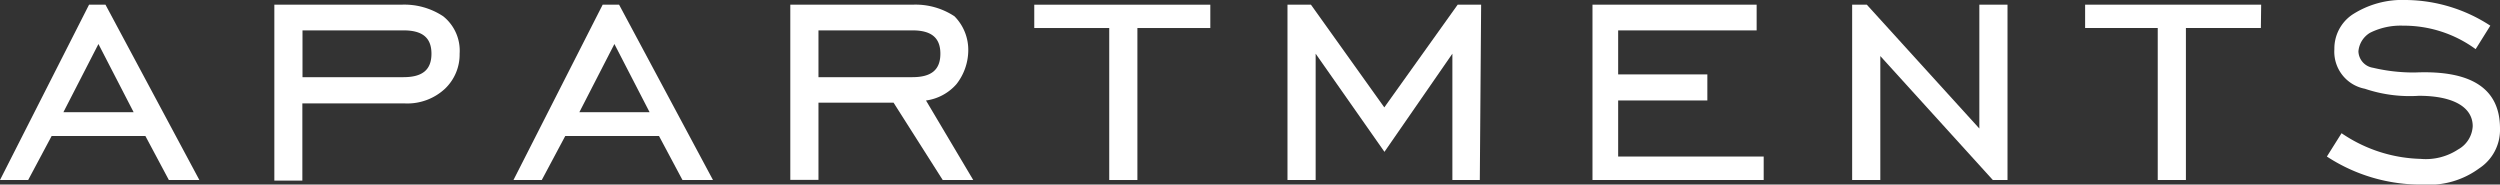 <svg xmlns="http://www.w3.org/2000/svg" viewBox="0 0 170.41 12.58"><rect x="0" y="0" width="170.41" height="12.58" fill="#333333" stroke="none"/><defs><style>.cls-1{fill:#fff;}</style></defs><g id="Warstwa_2" data-name="Warstwa 2"><g id="Warstwa_1-2" data-name="Warstwa 1"><path class="cls-1" d="M13.59,12.27H11.51l-1.6-3H3.52l-1.6,3H0L6.07.32H7.19ZM9.11,7.65,6.71,3,4.32,7.65Z"/><path class="cls-1" d="M31.33,3.66a3.22,3.22,0,0,1-1,2.39,3.76,3.76,0,0,1-2.72,1h-7v5.26H18.7V.32h8.64a4.79,4.79,0,0,1,2.87.79A3,3,0,0,1,31.33,3.66Zm-1.92,0c0-1.11-.64-1.59-1.91-1.59H20.62V5.26H27.5C28.77,5.26,29.41,4.78,29.41,3.66Z"/><path class="cls-1" d="M48.6,12.27H46.52l-1.6-3H38.53l-1.6,3H35L41.08.32H42.2ZM44.28,7.65,41.88,3,39.49,7.65Z"/><path class="cls-1" d="M66.34,12.27H64.26L60.91,7H55.79v5.26H53.87V.32h8.32a4.81,4.81,0,0,1,2.87.79A3.25,3.25,0,0,1,66,3.5a3.77,3.77,0,0,1-.8,2.23,3.35,3.35,0,0,1-2.08,1.12ZM64.1,3.66c0-1.11-.64-1.59-1.91-1.59h-6.4V5.26h6.4C63.46,5.26,64.1,4.78,64.1,3.66Z"/><path class="cls-1" d="M82.65,1.91H77.53V12.27H75.61V1.91H70.5V.32h12V1.91Z"/><path class="cls-1" d="M100.87,12.27H99V3.66l-4.63,6.69L89.68,3.66v8.61H87.76V.32h1.6l5,7,5-7h1.6Z"/><path class="cls-1" d="M120.22,12.27H108.55V.32h11.19V2.07H110.3v3h6.08V6.85H110.3v3.82h9.92Z"/><path class="cls-1" d="M136.84,12.27h-1l-7.67-8.45v8.45h-1.92V.32h1l7.67,8.44V.32h1.92Z"/><path class="cls-1" d="M154.11,1.91H149V12.27h-1.92V1.91h-4.95V.32h12Z"/><path class="cls-1" d="M170.41,8.76A3.13,3.13,0,0,1,169,11.47a5.77,5.77,0,0,1-3.83,1.11,11.67,11.67,0,0,1-6.56-1.91l1-1.59A10,10,0,0,0,165,10.83a4,4,0,0,0,2.55-.64,1.92,1.92,0,0,0,1-1.59c0-1.27-1.28-2.07-3.67-2.07a9.56,9.56,0,0,1-3.68-.48,2.57,2.57,0,0,1-2.08-2.7A2.79,2.79,0,0,1,160.34,1,6.27,6.27,0,0,1,164,0a10.67,10.67,0,0,1,5.75,1.75l-1,1.6a8.29,8.29,0,0,0-4.95-1.6,4.65,4.65,0,0,0-2.24.48,1.63,1.63,0,0,0-.8,1.27,1.17,1.17,0,0,0,1,1.12,11.92,11.92,0,0,0,2.88.32Q170.41,4.7,170.41,8.76Z"/></g></g></svg>